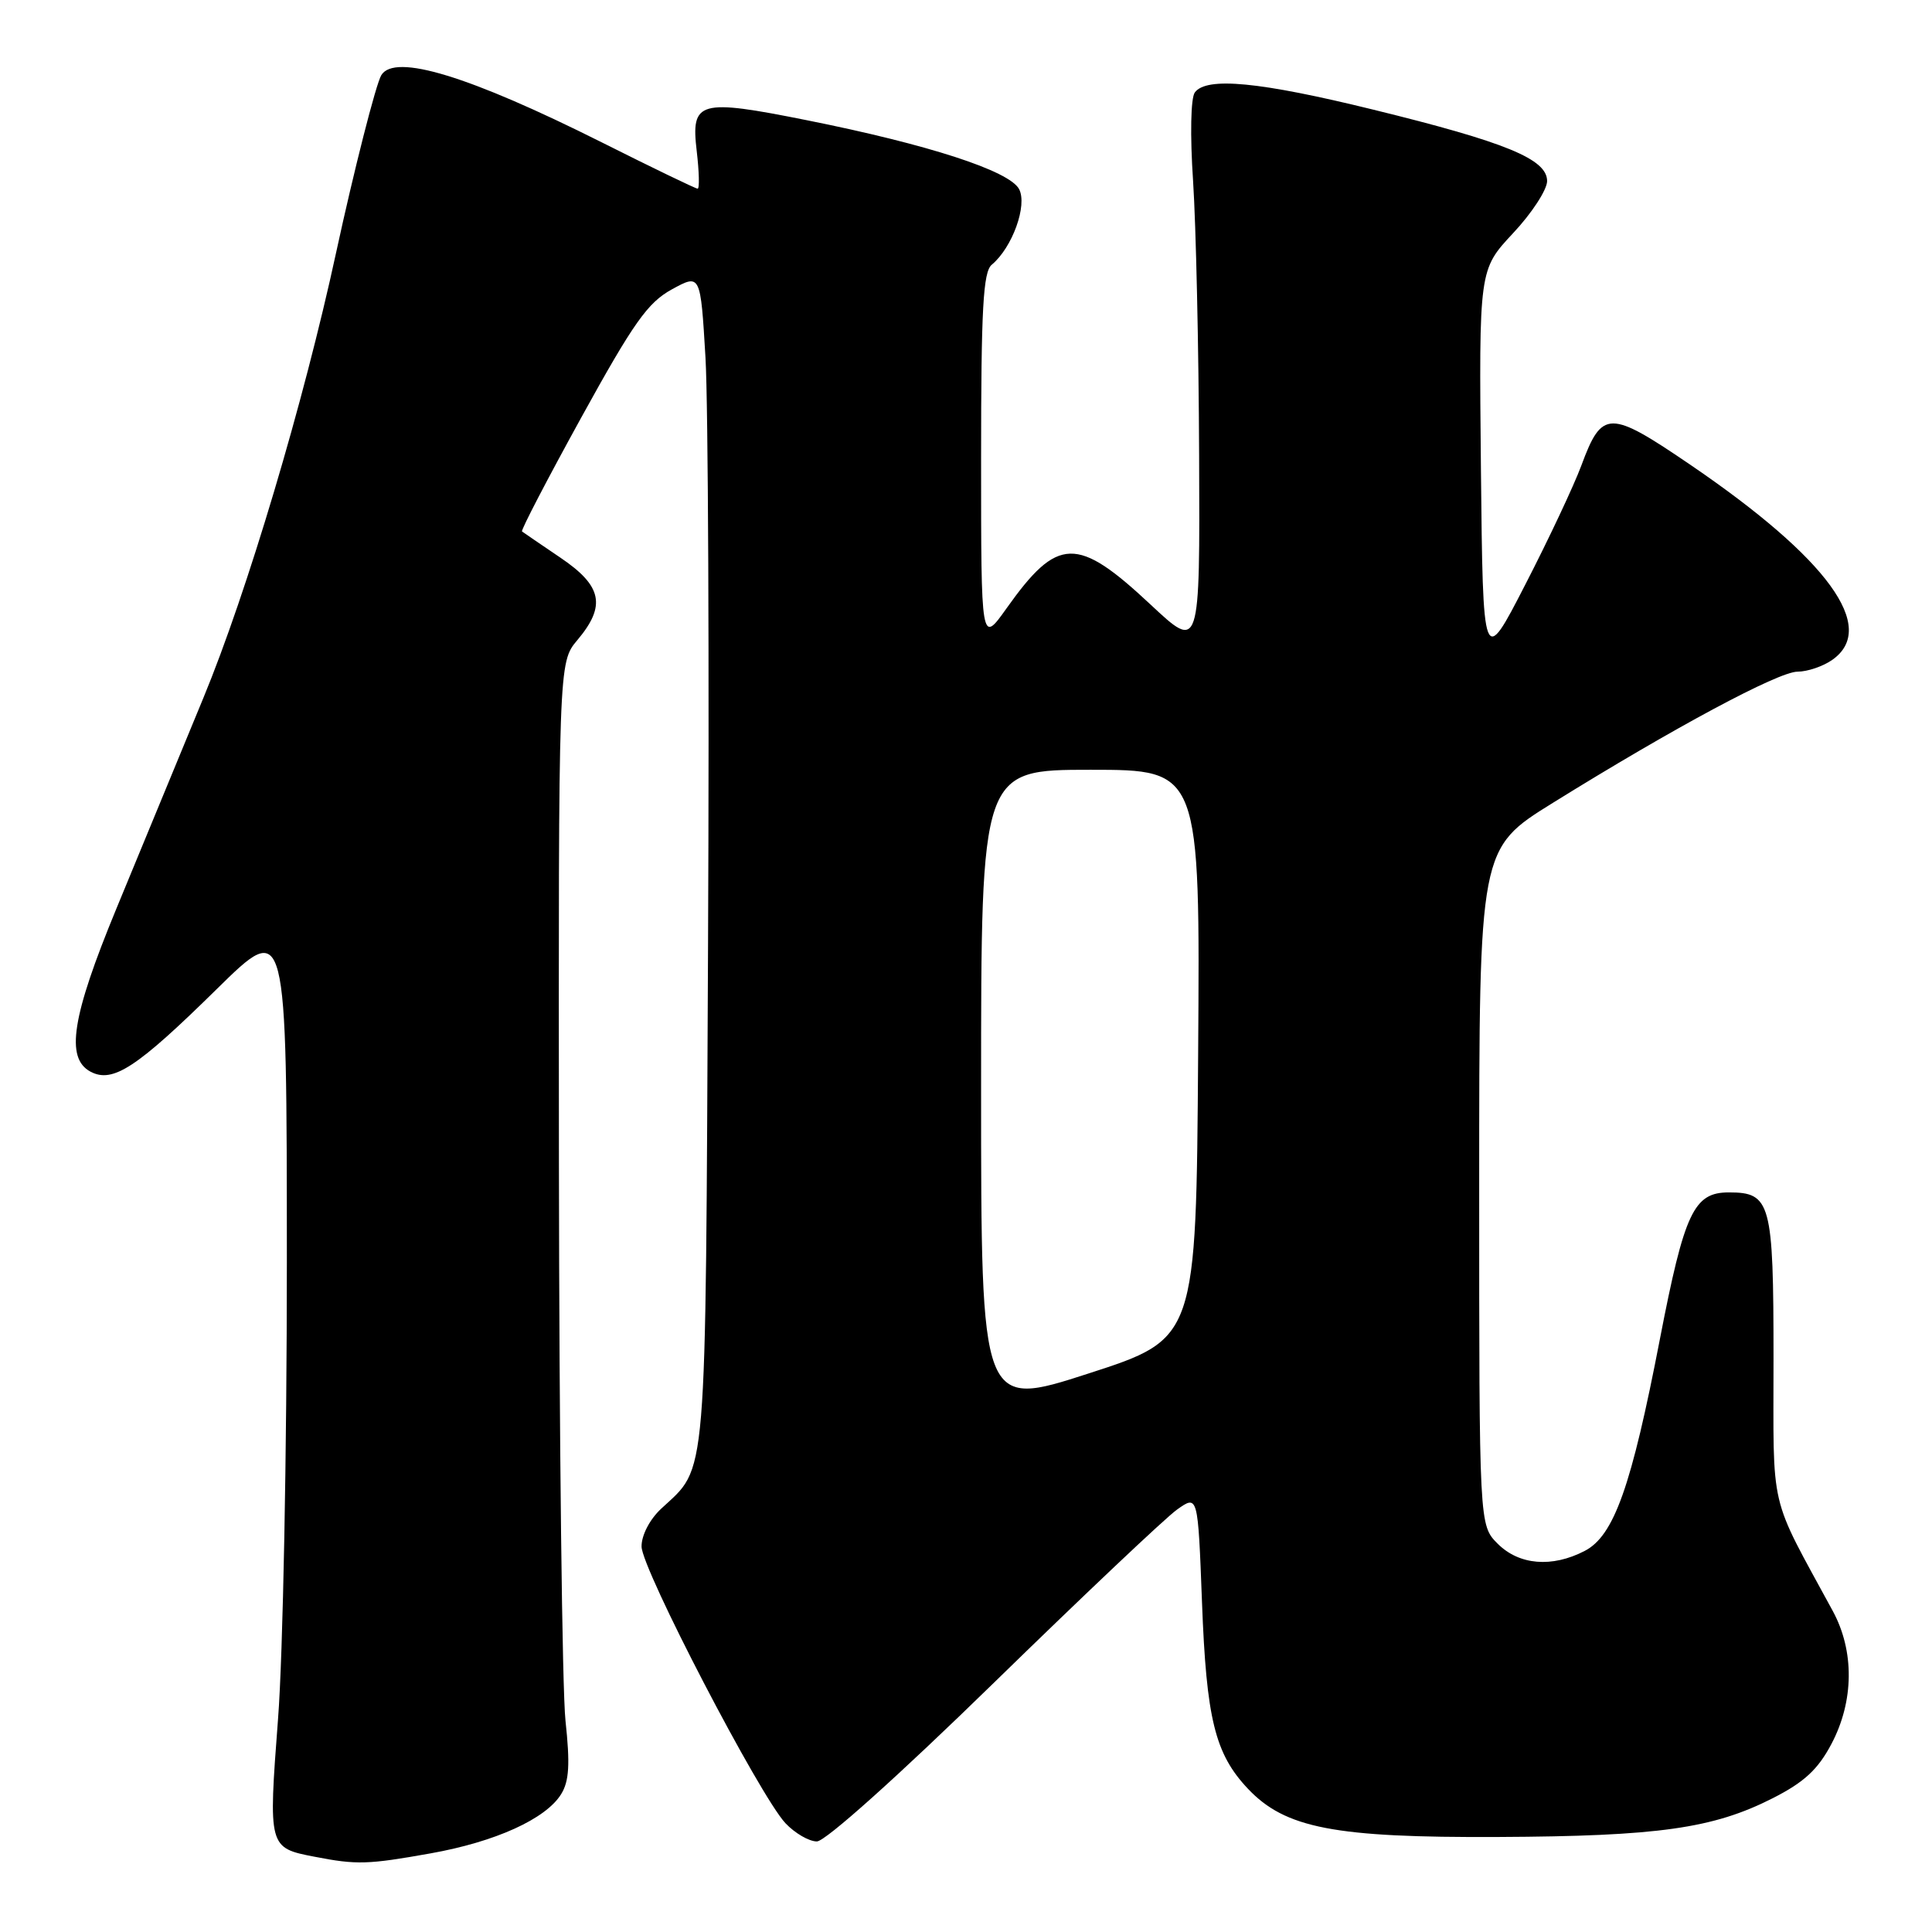 <?xml version="1.0" encoding="UTF-8" standalone="no"?>
<!DOCTYPE svg PUBLIC "-//W3C//DTD SVG 1.1//EN" "http://www.w3.org/Graphics/SVG/1.1/DTD/svg11.dtd" >
<svg xmlns="http://www.w3.org/2000/svg" xmlns:xlink="http://www.w3.org/1999/xlink" version="1.1" viewBox="0 0 256 256">
 <g >
 <path fill="currentColor"
d=" M 57.06 245.58 C 65.65 244.05 72.32 241.02 74.35 237.74 C 75.42 236.02 75.55 233.77 74.93 228.00 C 74.49 223.88 74.10 190.64 74.06 154.14 C 74.00 87.79 74.00 87.79 76.50 84.82 C 80.34 80.26 79.80 77.64 74.25 73.89 C 71.64 72.12 69.35 70.56 69.17 70.42 C 68.99 70.28 72.53 63.48 77.04 55.29 C 83.95 42.75 85.83 40.09 89.03 38.34 C 92.82 36.27 92.82 36.27 93.48 47.38 C 93.84 53.50 93.99 88.42 93.82 125.00 C 93.47 197.76 93.77 194.16 87.60 199.92 C 86.09 201.33 85.00 203.43 85.01 204.92 C 85.02 207.88 100.67 237.95 104.08 241.59 C 105.33 242.91 107.20 244.00 108.24 244.00 C 109.36 244.00 118.99 235.37 131.67 223.00 C 143.51 211.45 154.44 201.11 155.96 200.03 C 158.73 198.06 158.73 198.06 159.27 212.28 C 159.85 227.77 160.99 232.39 165.35 237.01 C 170.30 242.25 176.82 243.51 198.50 243.41 C 219.74 243.31 227.00 242.29 234.92 238.26 C 239.07 236.15 240.89 234.46 242.67 231.09 C 245.67 225.42 245.74 218.78 242.85 213.46 C 234.29 197.69 235.00 200.73 235.00 179.93 C 235.00 159.32 234.64 158.00 229.08 158.00 C 224.44 158.00 223.20 160.63 219.95 177.41 C 216.17 197.00 213.86 203.51 209.97 205.51 C 205.65 207.75 201.29 207.39 198.45 204.55 C 196.00 202.09 196.00 202.09 196.00 157.26 C 196.00 112.44 196.00 112.44 205.75 106.39 C 221.77 96.44 235.65 89.00 238.18 89.00 C 239.48 89.00 241.56 88.30 242.78 87.44 C 248.87 83.17 242.24 74.04 224.03 61.62 C 213.22 54.26 212.29 54.26 209.53 61.70 C 208.55 64.34 205.22 71.42 202.12 77.44 C 196.50 88.38 196.50 88.38 196.23 62.06 C 195.97 35.74 195.97 35.74 200.48 30.91 C 202.97 28.26 205.00 25.14 205.00 23.99 C 205.00 21.08 199.54 18.84 181.97 14.53 C 166.92 10.83 159.87 10.15 158.32 12.25 C 157.78 12.98 157.68 17.89 158.09 24.00 C 158.47 29.78 158.84 46.14 158.89 60.36 C 159.00 86.23 159.00 86.23 152.48 80.13 C 142.71 70.99 140.16 71.06 133.37 80.61 C 130.00 85.35 130.00 85.35 130.00 60.80 C 130.00 40.91 130.27 36.02 131.41 35.08 C 134.14 32.81 136.17 27.19 135.03 25.05 C 133.73 22.63 123.01 19.15 106.96 15.94 C 92.58 13.06 91.53 13.36 92.32 20.02 C 92.64 22.76 92.70 25.00 92.44 25.00 C 92.18 25.00 86.46 22.24 79.73 18.86 C 62.17 10.06 52.32 7.05 50.53 9.95 C 49.82 11.10 46.89 22.61 44.53 33.50 C 40.25 53.29 32.74 78.48 26.94 92.50 C 23.53 100.75 18.33 113.35 15.38 120.50 C 9.52 134.71 8.65 140.21 11.99 142.00 C 14.94 143.57 18.11 141.50 28.75 131.03 C 38.00 121.94 38.00 121.94 38.01 167.22 C 38.01 192.43 37.50 219.28 36.84 227.79 C 35.55 244.79 35.56 244.85 41.70 246.03 C 47.26 247.11 48.73 247.07 57.06 245.58 Z  M 130.00 144.30 C 130.00 102.00 130.00 102.00 144.51 102.00 C 159.02 102.00 159.02 102.00 158.76 139.69 C 158.50 177.38 158.50 177.38 144.25 181.99 C 130.00 186.60 130.00 186.60 130.00 144.30 Z "/>
</g>
</svg>